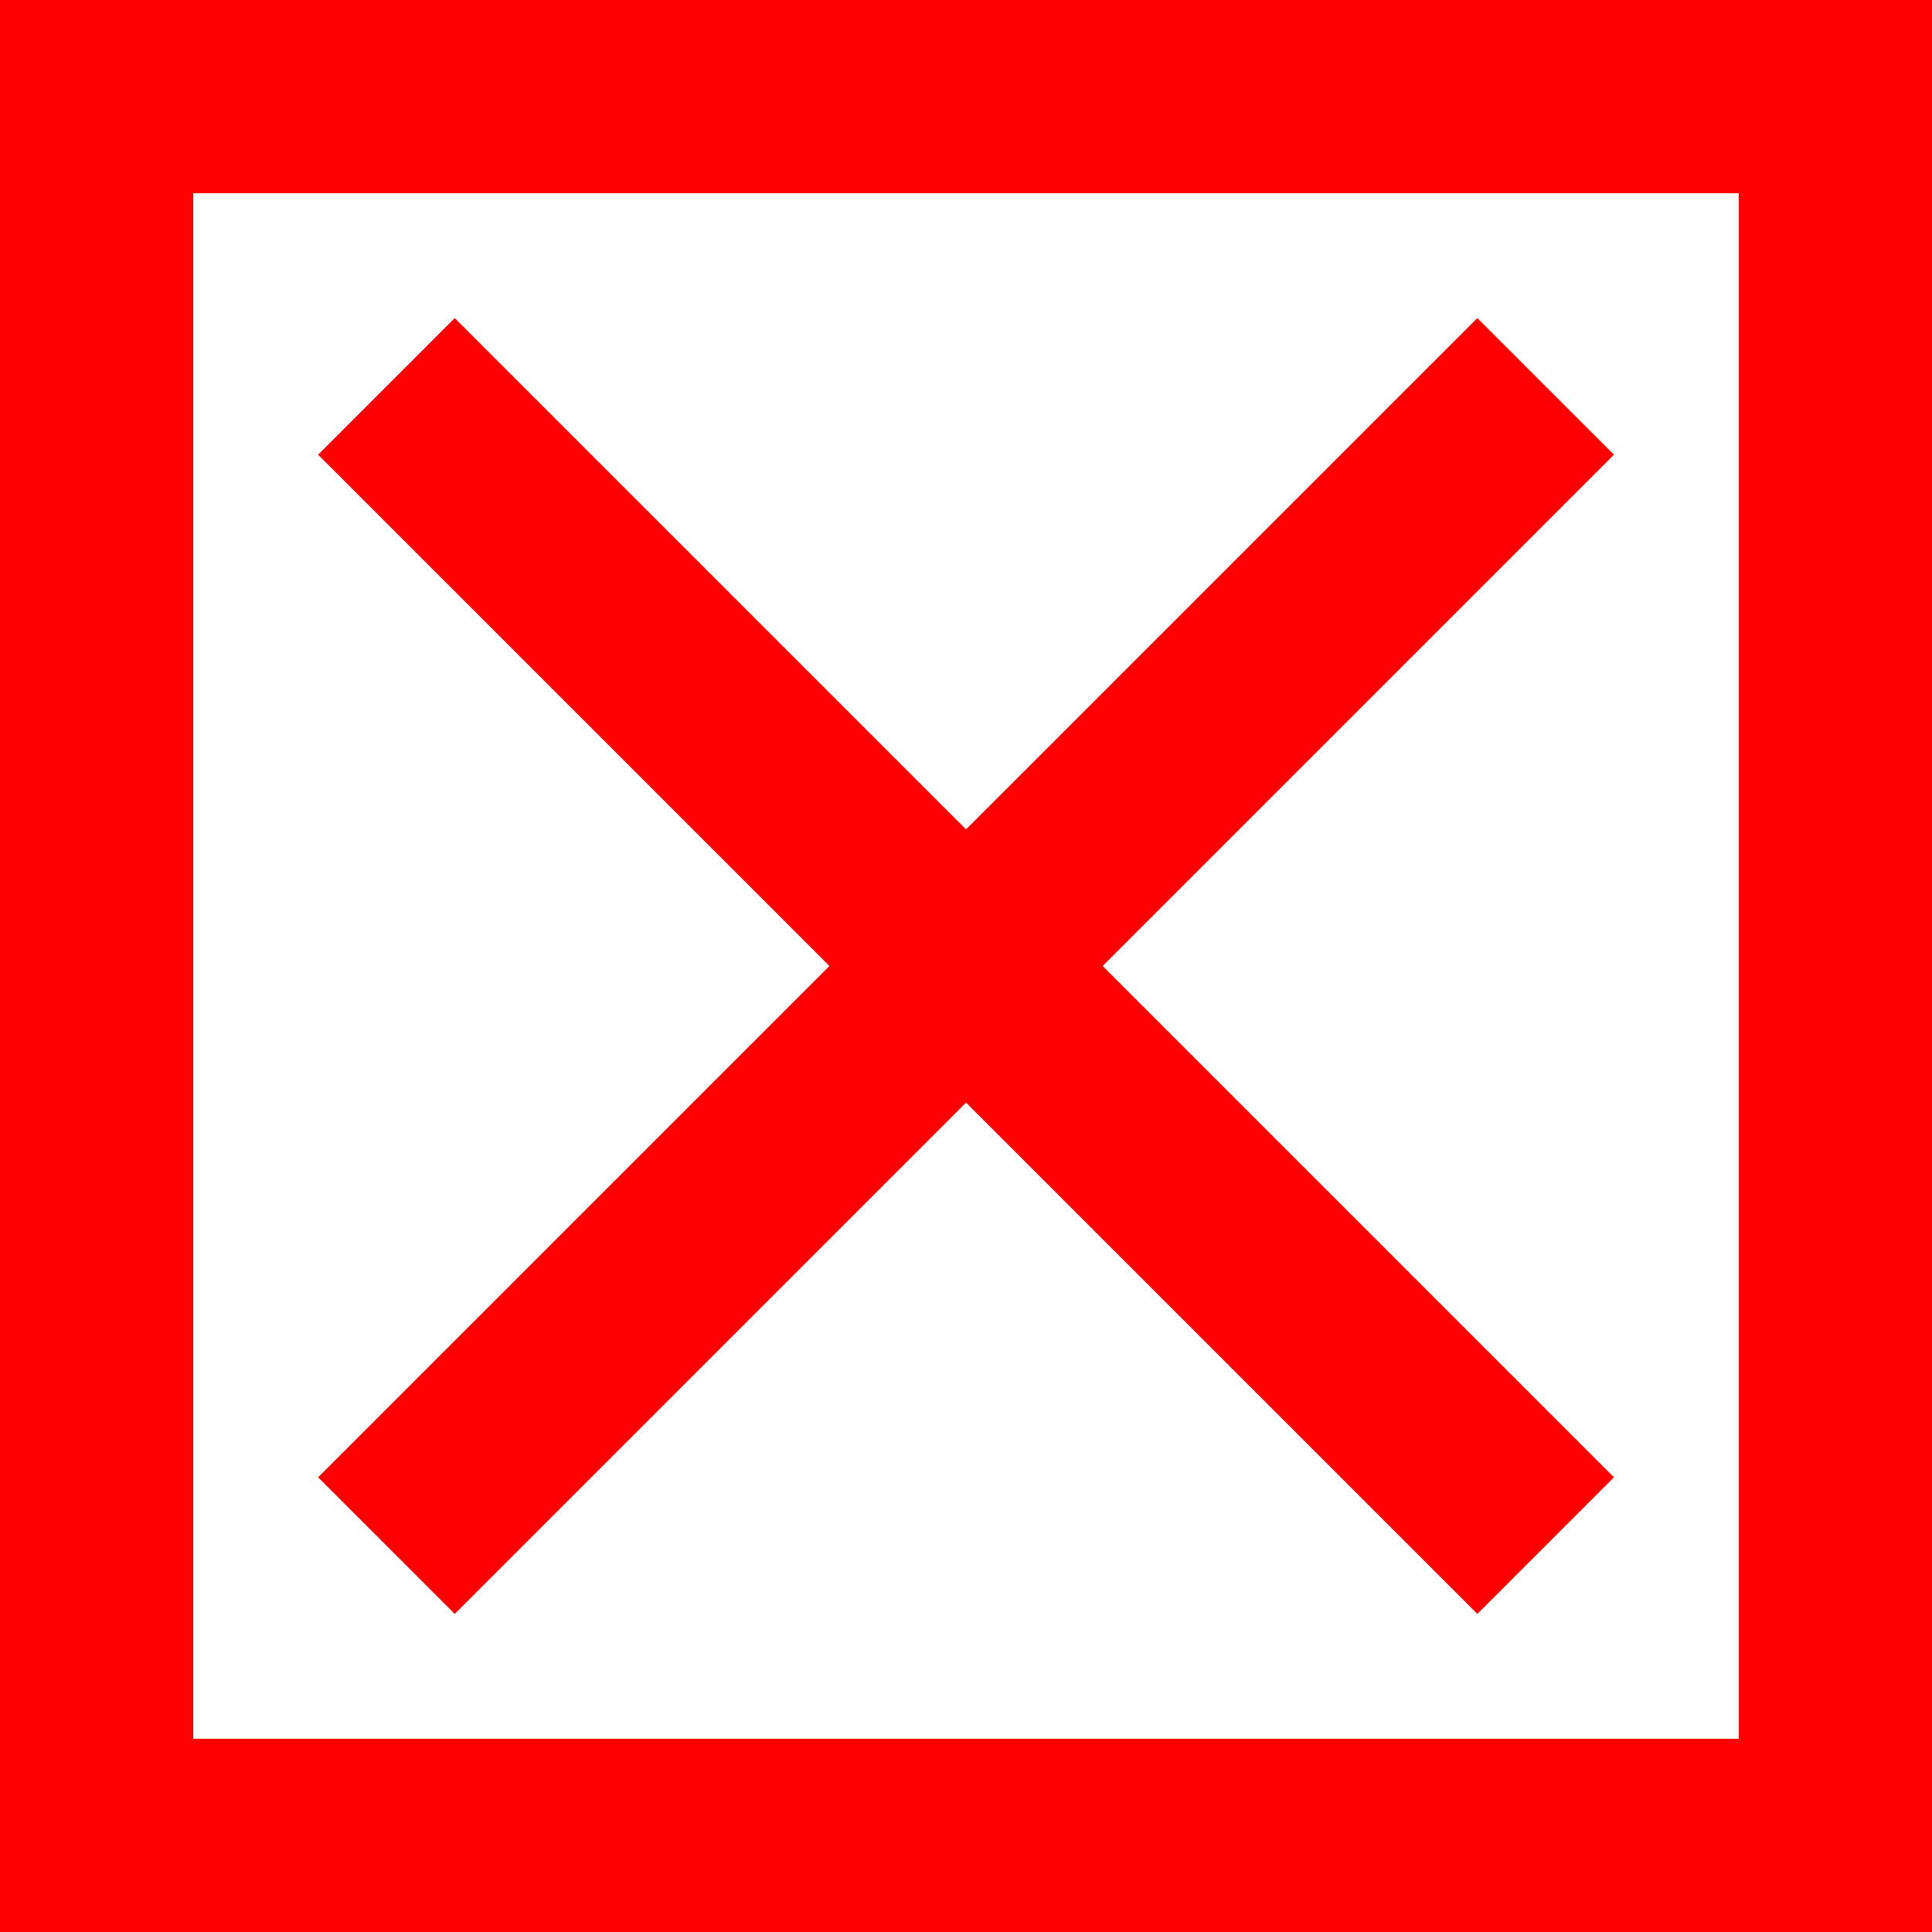 <svg
    width="17"
    height="17"
    xmlns="http://www.w3.org/2000/svg"
    viewBox="0 0 100 100"
  >
    <rect
      width="100"
      height="100"
      fill="none"
      stroke="red"
      stroke-width="20"
      />
      <line x1="20" x2="80" y1="20" y2="80" stroke="red" stroke-width="10"/>
      <line x1="80" x2="20" y1="20" y2="80" stroke="red" stroke-width="10"/>
  </svg>